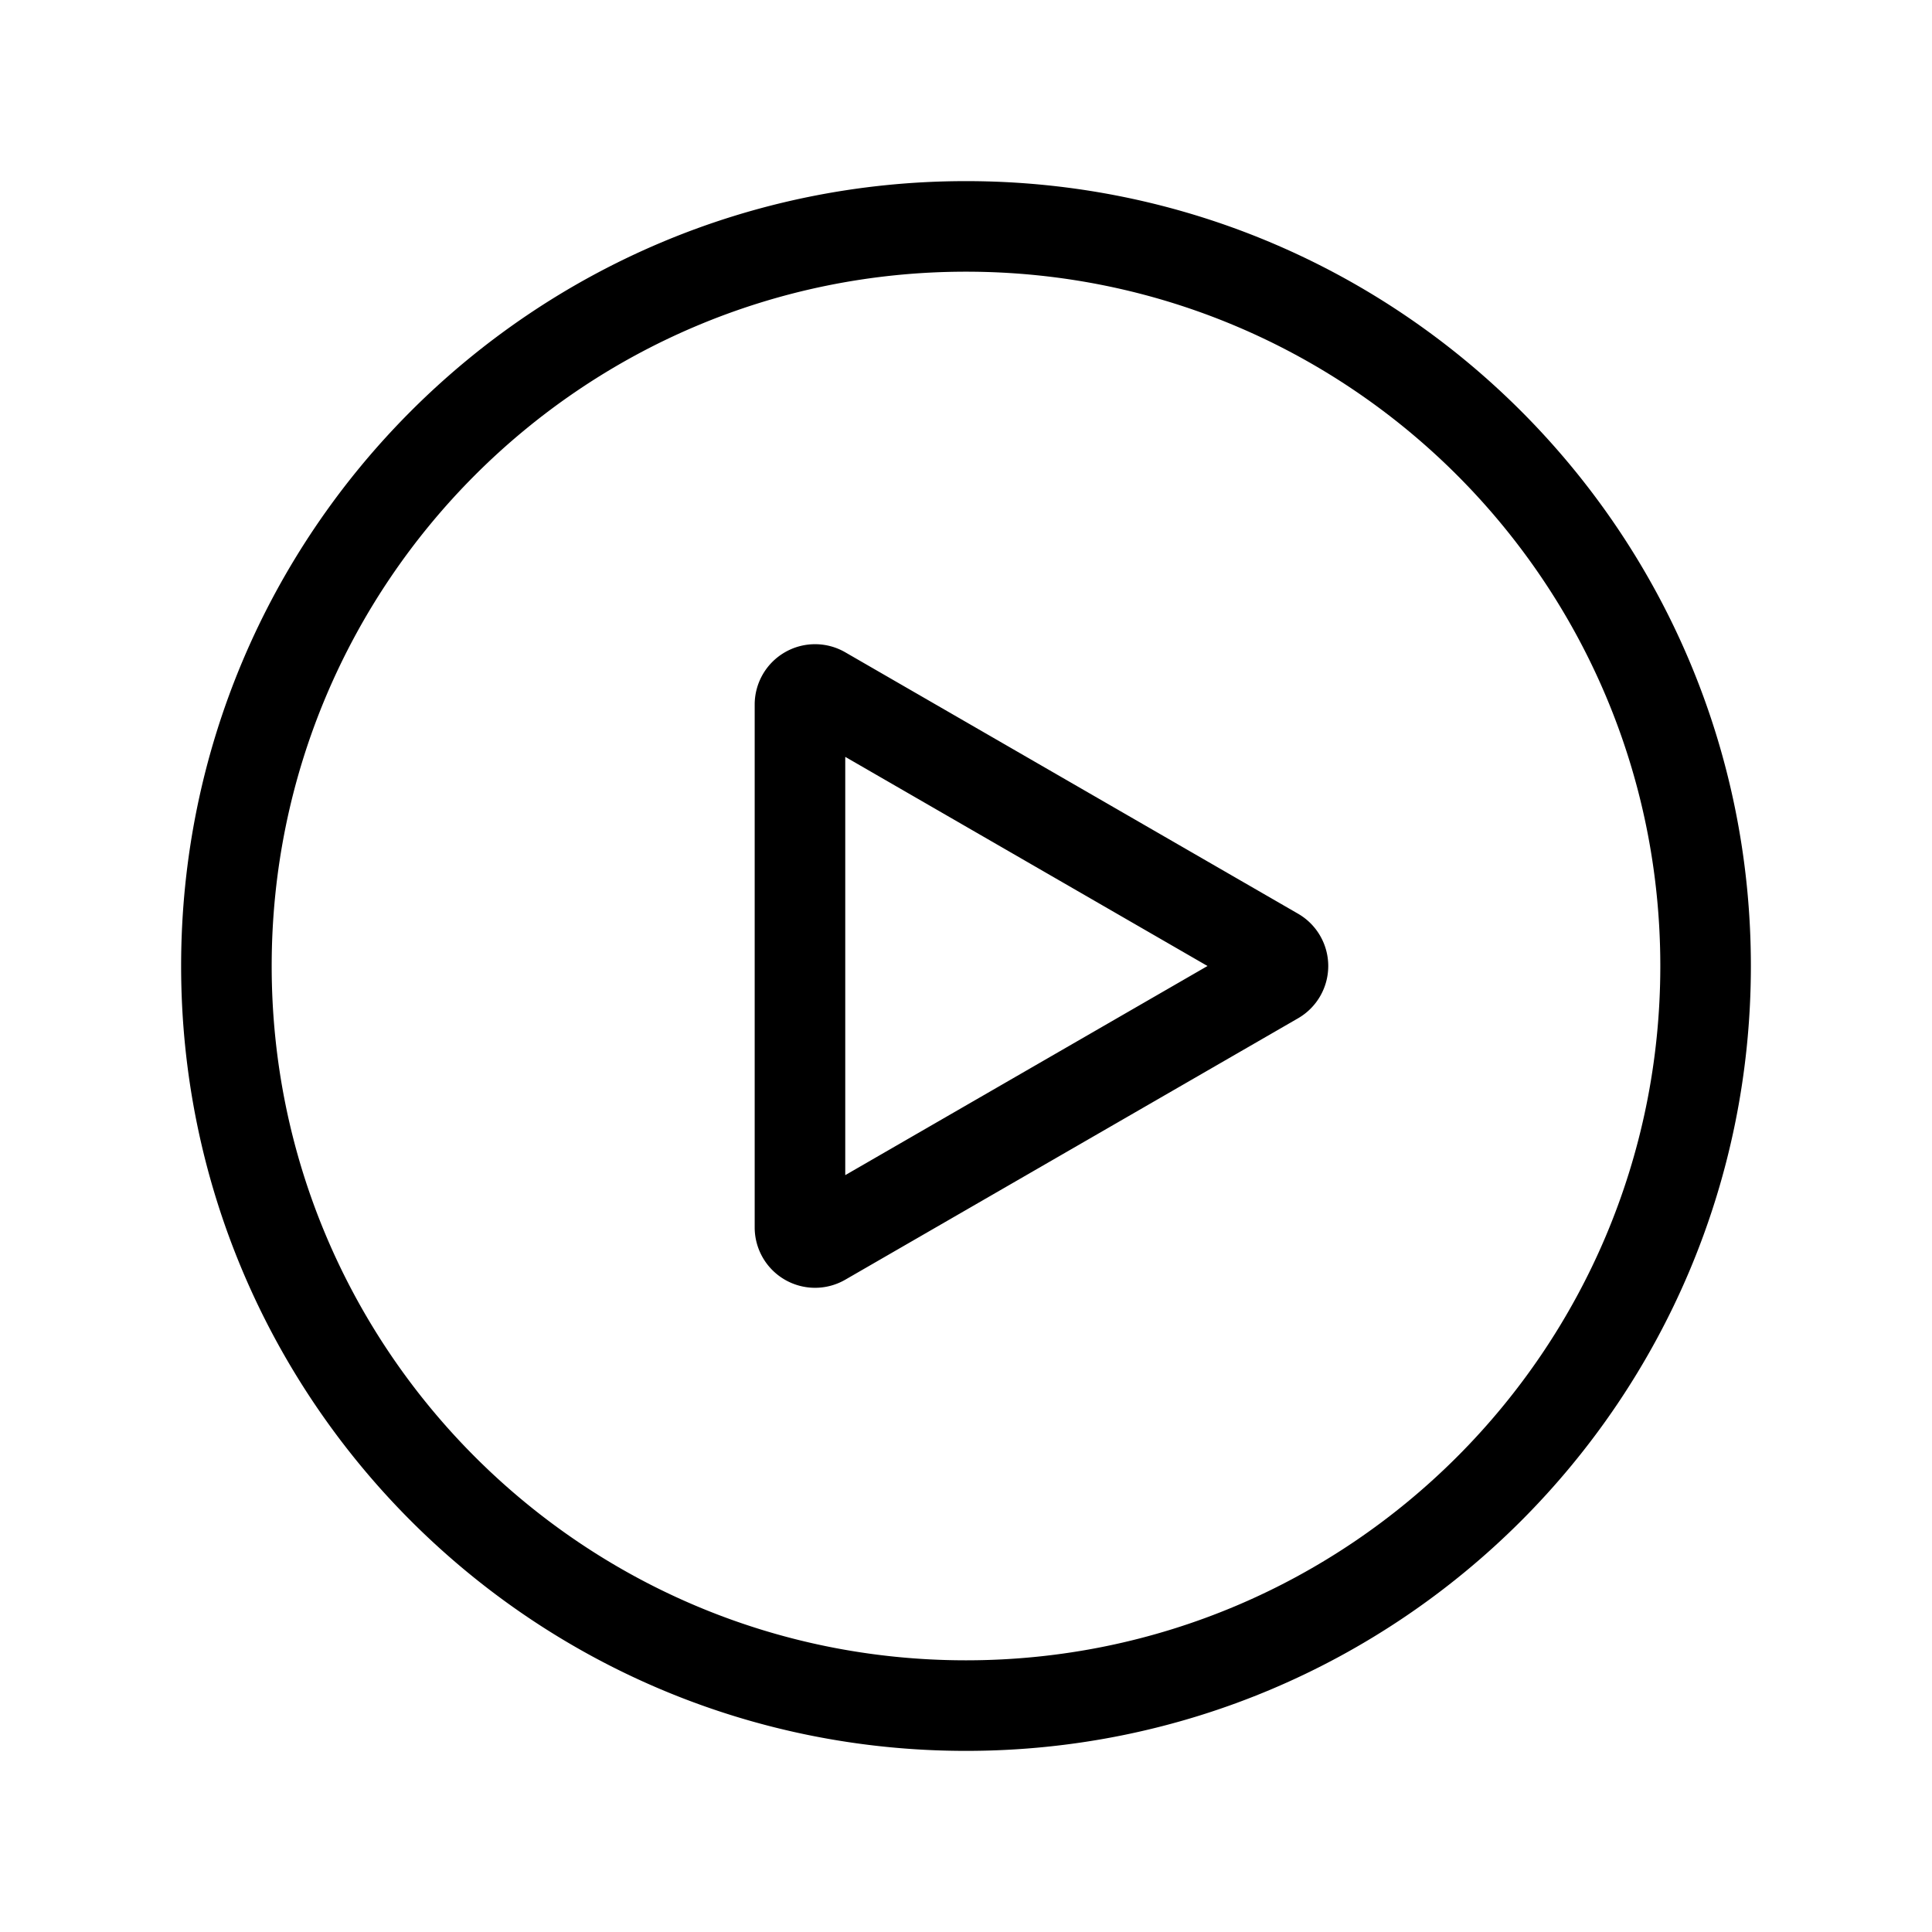 <svg xmlns="http://www.w3.org/2000/svg" width="32" height="32" viewBox="0 0 32 32"><path d="M16 27.5C9.649 27.5 4.5 22.351 4.5 16S9.649 4.5 16 4.5 27.5 9.649 27.5 16 22.351 27.5 16 27.5m0 1.5c7.18 0 13-5.82 13-13S23.18 3 16 3 3 8.82 3 16s5.82 13 13 13M20 16l-6 3.464v-6.928zm1.5.866a1 1 0 0 0 0-1.732l-7.5-4.33a1 1 0 0 0-1.5.866v8.66a1 1 0 0 0 1.5.866z"/></svg>